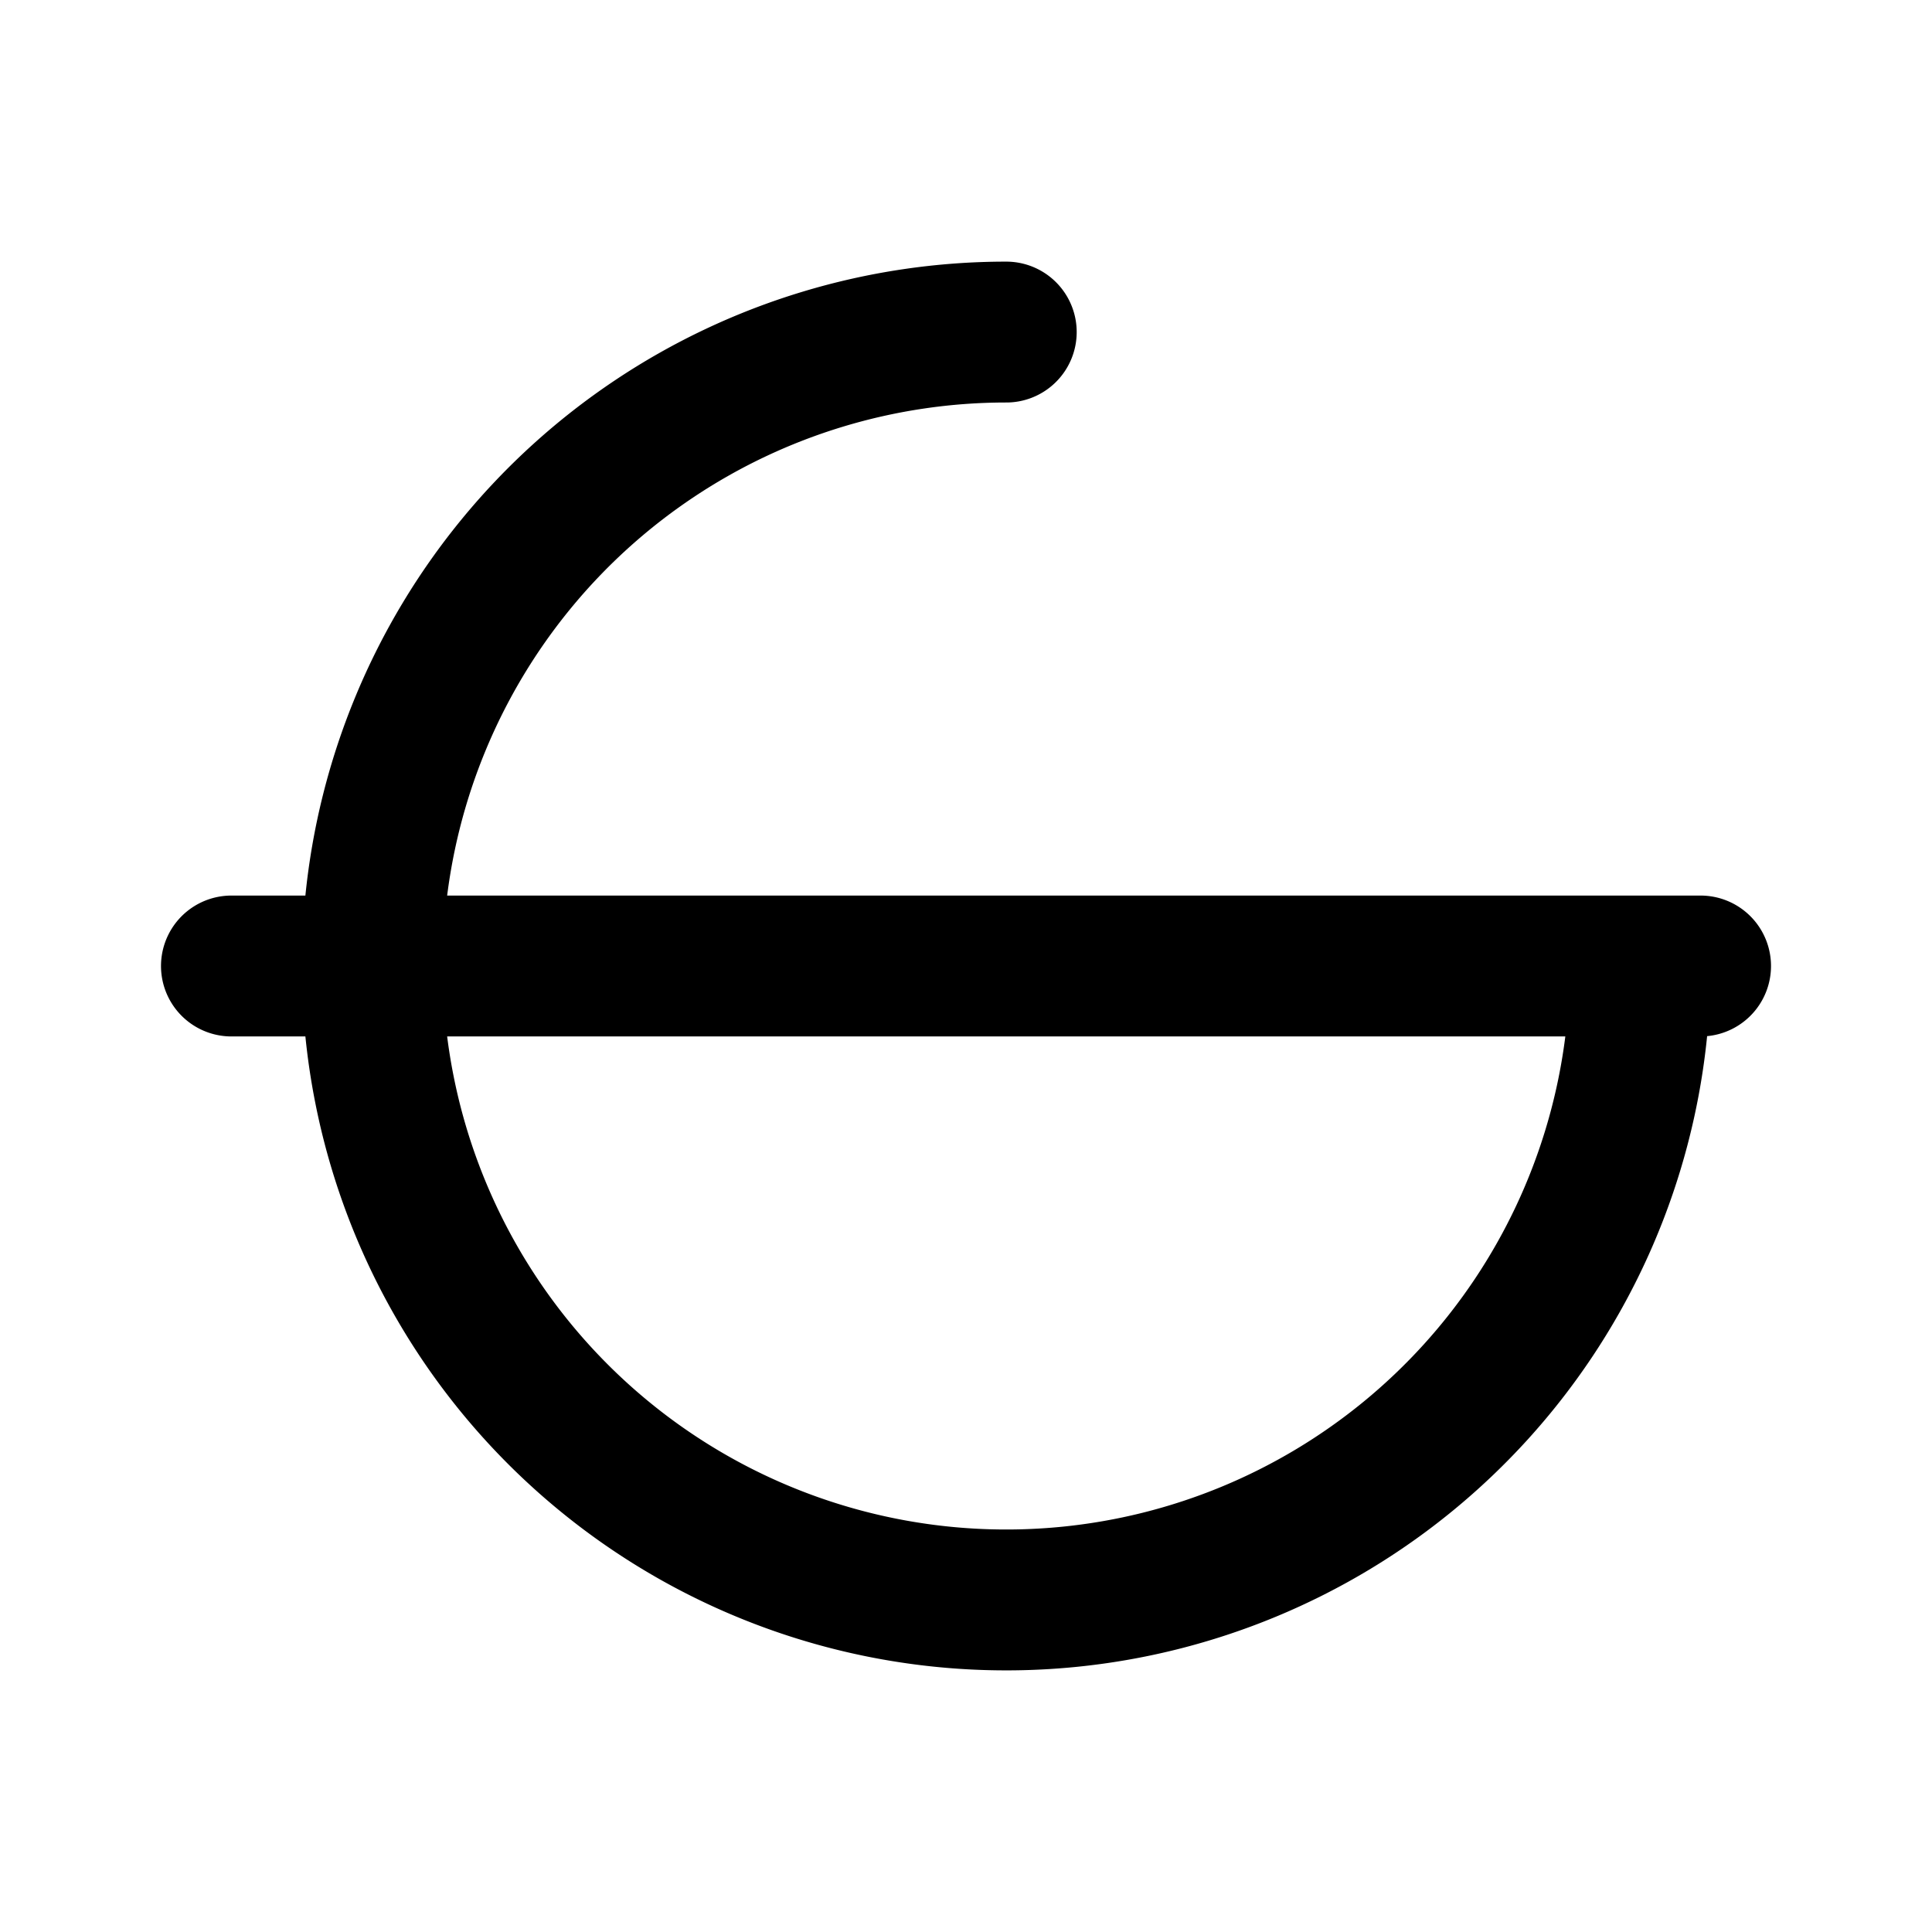 <svg width="192" height="192" viewBox="0 0 192 192" fill="none" xmlns="http://www.w3.org/2000/svg"><path d="M163 96a63.004 63.004 0 0 1-38.891 58.204 62.998 62.998 0 0 1-82.313-82.313A63 63 0 0 1 100 33M23 96h146" stroke="#000" stroke-width="14" stroke-linecap="round" stroke-linejoin="round"/></svg>